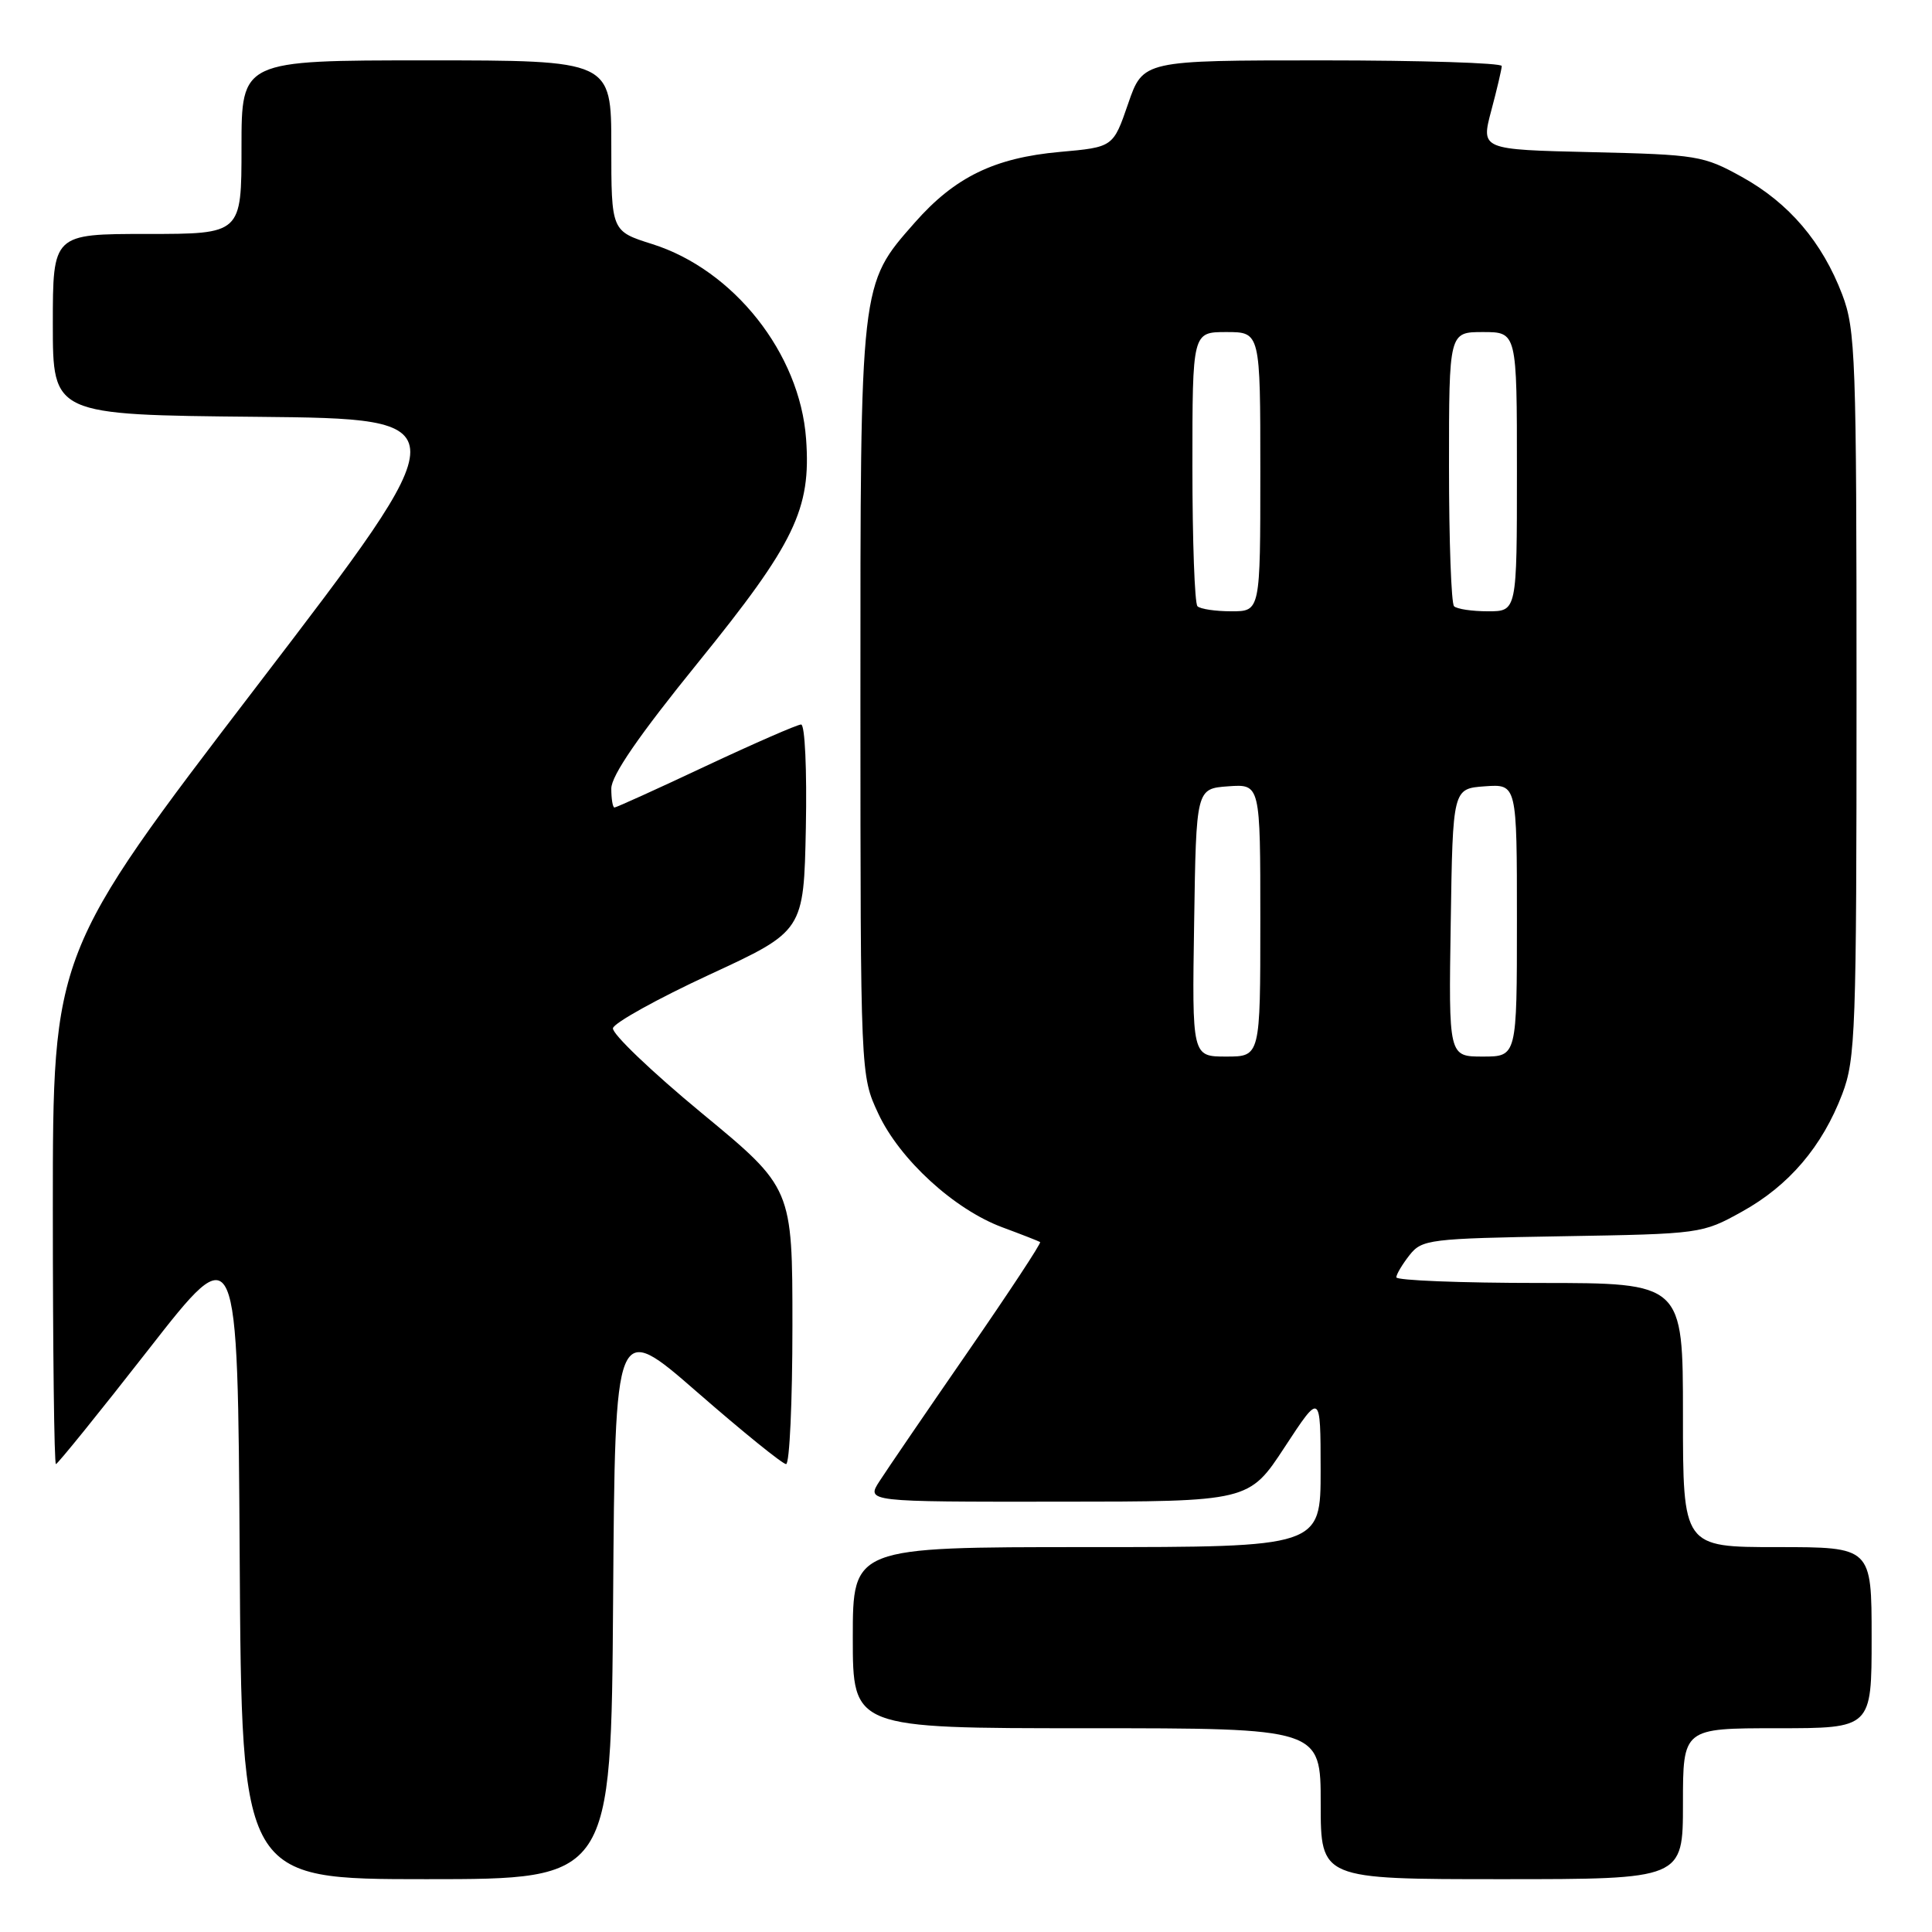 <?xml version="1.0" encoding="UTF-8" standalone="no"?>
<!DOCTYPE svg PUBLIC "-//W3C//DTD SVG 1.1//EN" "http://www.w3.org/Graphics/SVG/1.1/DTD/svg11.dtd" >
<svg xmlns="http://www.w3.org/2000/svg" xmlns:xlink="http://www.w3.org/1999/xlink" version="1.1" viewBox="0 0 256 256">
 <g >
 <path fill="currentColor"
d=" M 81.24 211.99 C 81.50 174.98 81.50 174.98 92.41 184.49 C 98.41 189.72 103.70 194.00 104.16 194.00 C 104.62 194.00 105.00 185.77 105.00 175.70 C 105.00 157.41 105.00 157.41 92.97 147.48 C 86.35 142.01 81.07 136.96 81.22 136.24 C 81.37 135.53 87.12 132.34 94.00 129.15 C 106.50 123.37 106.50 123.37 106.78 109.68 C 106.93 102.00 106.66 96.00 106.15 96.00 C 105.66 96.00 99.98 98.48 93.54 101.50 C 87.11 104.53 81.65 107.00 81.42 107.00 C 81.19 107.00 81.00 105.87 81.00 104.49 C 81.00 102.77 84.64 97.48 92.48 87.81 C 105.33 71.96 107.49 67.47 106.81 58.15 C 105.99 46.83 97.23 35.75 86.42 32.34 C 81.00 30.63 81.00 30.63 81.00 19.32 C 81.00 8.00 81.00 8.00 56.50 8.00 C 32.00 8.00 32.00 8.00 32.00 19.50 C 32.00 31.00 32.00 31.00 19.50 31.00 C 7.00 31.00 7.00 31.00 7.00 42.98 C 7.00 54.97 7.00 54.97 34.06 55.23 C 61.13 55.50 61.13 55.50 34.06 90.88 C 7.00 126.26 7.00 126.26 7.00 160.13 C 7.00 178.76 7.18 194.00 7.41 194.00 C 7.63 194.00 13.15 187.18 19.66 178.84 C 31.50 163.67 31.50 163.67 31.76 206.34 C 32.02 249.00 32.02 249.00 56.50 249.00 C 80.98 249.00 80.98 249.00 81.24 211.99 Z  M 223.00 239.00 C 223.00 229.00 223.00 229.00 235.50 229.00 C 248.00 229.00 248.00 229.00 248.00 217.00 C 248.00 205.00 248.00 205.00 235.50 205.00 C 223.00 205.00 223.00 205.00 223.00 187.50 C 223.00 170.00 223.00 170.00 204.00 170.00 C 193.55 170.00 185.01 169.66 185.02 169.25 C 185.03 168.84 185.82 167.52 186.77 166.31 C 188.42 164.23 189.35 164.11 207.00 163.81 C 225.35 163.50 225.54 163.48 230.82 160.55 C 237.05 157.10 241.46 151.92 244.11 144.96 C 245.87 140.32 246.00 136.65 246.00 92.00 C 246.00 47.35 245.87 43.68 244.11 39.04 C 241.46 32.08 237.05 26.90 230.82 23.45 C 225.72 20.62 224.89 20.49 210.86 20.16 C 196.23 19.82 196.23 19.82 197.60 14.66 C 198.36 11.82 198.98 9.16 198.99 8.75 C 198.99 8.34 188.30 8.00 175.23 8.00 C 151.46 8.00 151.46 8.00 149.48 13.75 C 147.50 19.50 147.50 19.50 140.44 20.13 C 131.77 20.91 126.52 23.46 121.20 29.51 C 113.94 37.76 114.00 37.22 114.01 92.93 C 114.02 142.50 114.02 142.50 116.37 147.54 C 119.20 153.63 126.44 160.26 132.83 162.63 C 135.40 163.58 137.64 164.46 137.82 164.58 C 138.00 164.71 133.68 171.26 128.23 179.15 C 122.78 187.04 117.52 194.74 116.55 196.25 C 114.77 199.00 114.77 199.00 140.13 198.98 C 165.50 198.97 165.50 198.97 170.24 191.73 C 174.98 184.50 174.98 184.50 174.99 194.75 C 175.00 205.00 175.00 205.00 144.00 205.00 C 113.00 205.00 113.00 205.00 113.00 217.00 C 113.00 229.00 113.00 229.00 144.00 229.00 C 175.00 229.00 175.00 229.00 175.00 239.00 C 175.00 249.00 175.00 249.00 199.00 249.00 C 223.00 249.00 223.00 249.00 223.00 239.00 Z  M 158.23 122.25 C 158.50 104.50 158.50 104.50 162.75 104.19 C 167.00 103.89 167.00 103.89 167.00 121.94 C 167.00 140.00 167.00 140.00 162.48 140.00 C 157.95 140.00 157.95 140.00 158.23 122.25 Z  M 192.23 122.25 C 192.50 104.50 192.50 104.50 196.75 104.19 C 201.00 103.89 201.00 103.89 201.00 121.94 C 201.00 140.00 201.00 140.00 196.48 140.00 C 191.95 140.00 191.95 140.00 192.23 122.25 Z  M 158.67 80.33 C 158.30 79.97 158.00 71.64 158.00 61.83 C 158.00 44.00 158.00 44.00 162.50 44.00 C 167.00 44.00 167.00 44.00 167.00 62.50 C 167.00 81.00 167.00 81.00 163.17 81.00 C 161.06 81.00 159.03 80.70 158.67 80.33 Z  M 192.67 80.33 C 192.30 79.97 192.00 71.64 192.00 61.83 C 192.00 44.00 192.00 44.00 196.50 44.00 C 201.00 44.00 201.00 44.00 201.00 62.50 C 201.00 81.00 201.00 81.00 197.17 81.00 C 195.06 81.00 193.03 80.70 192.67 80.33 Z "/>
</g>
</svg>
